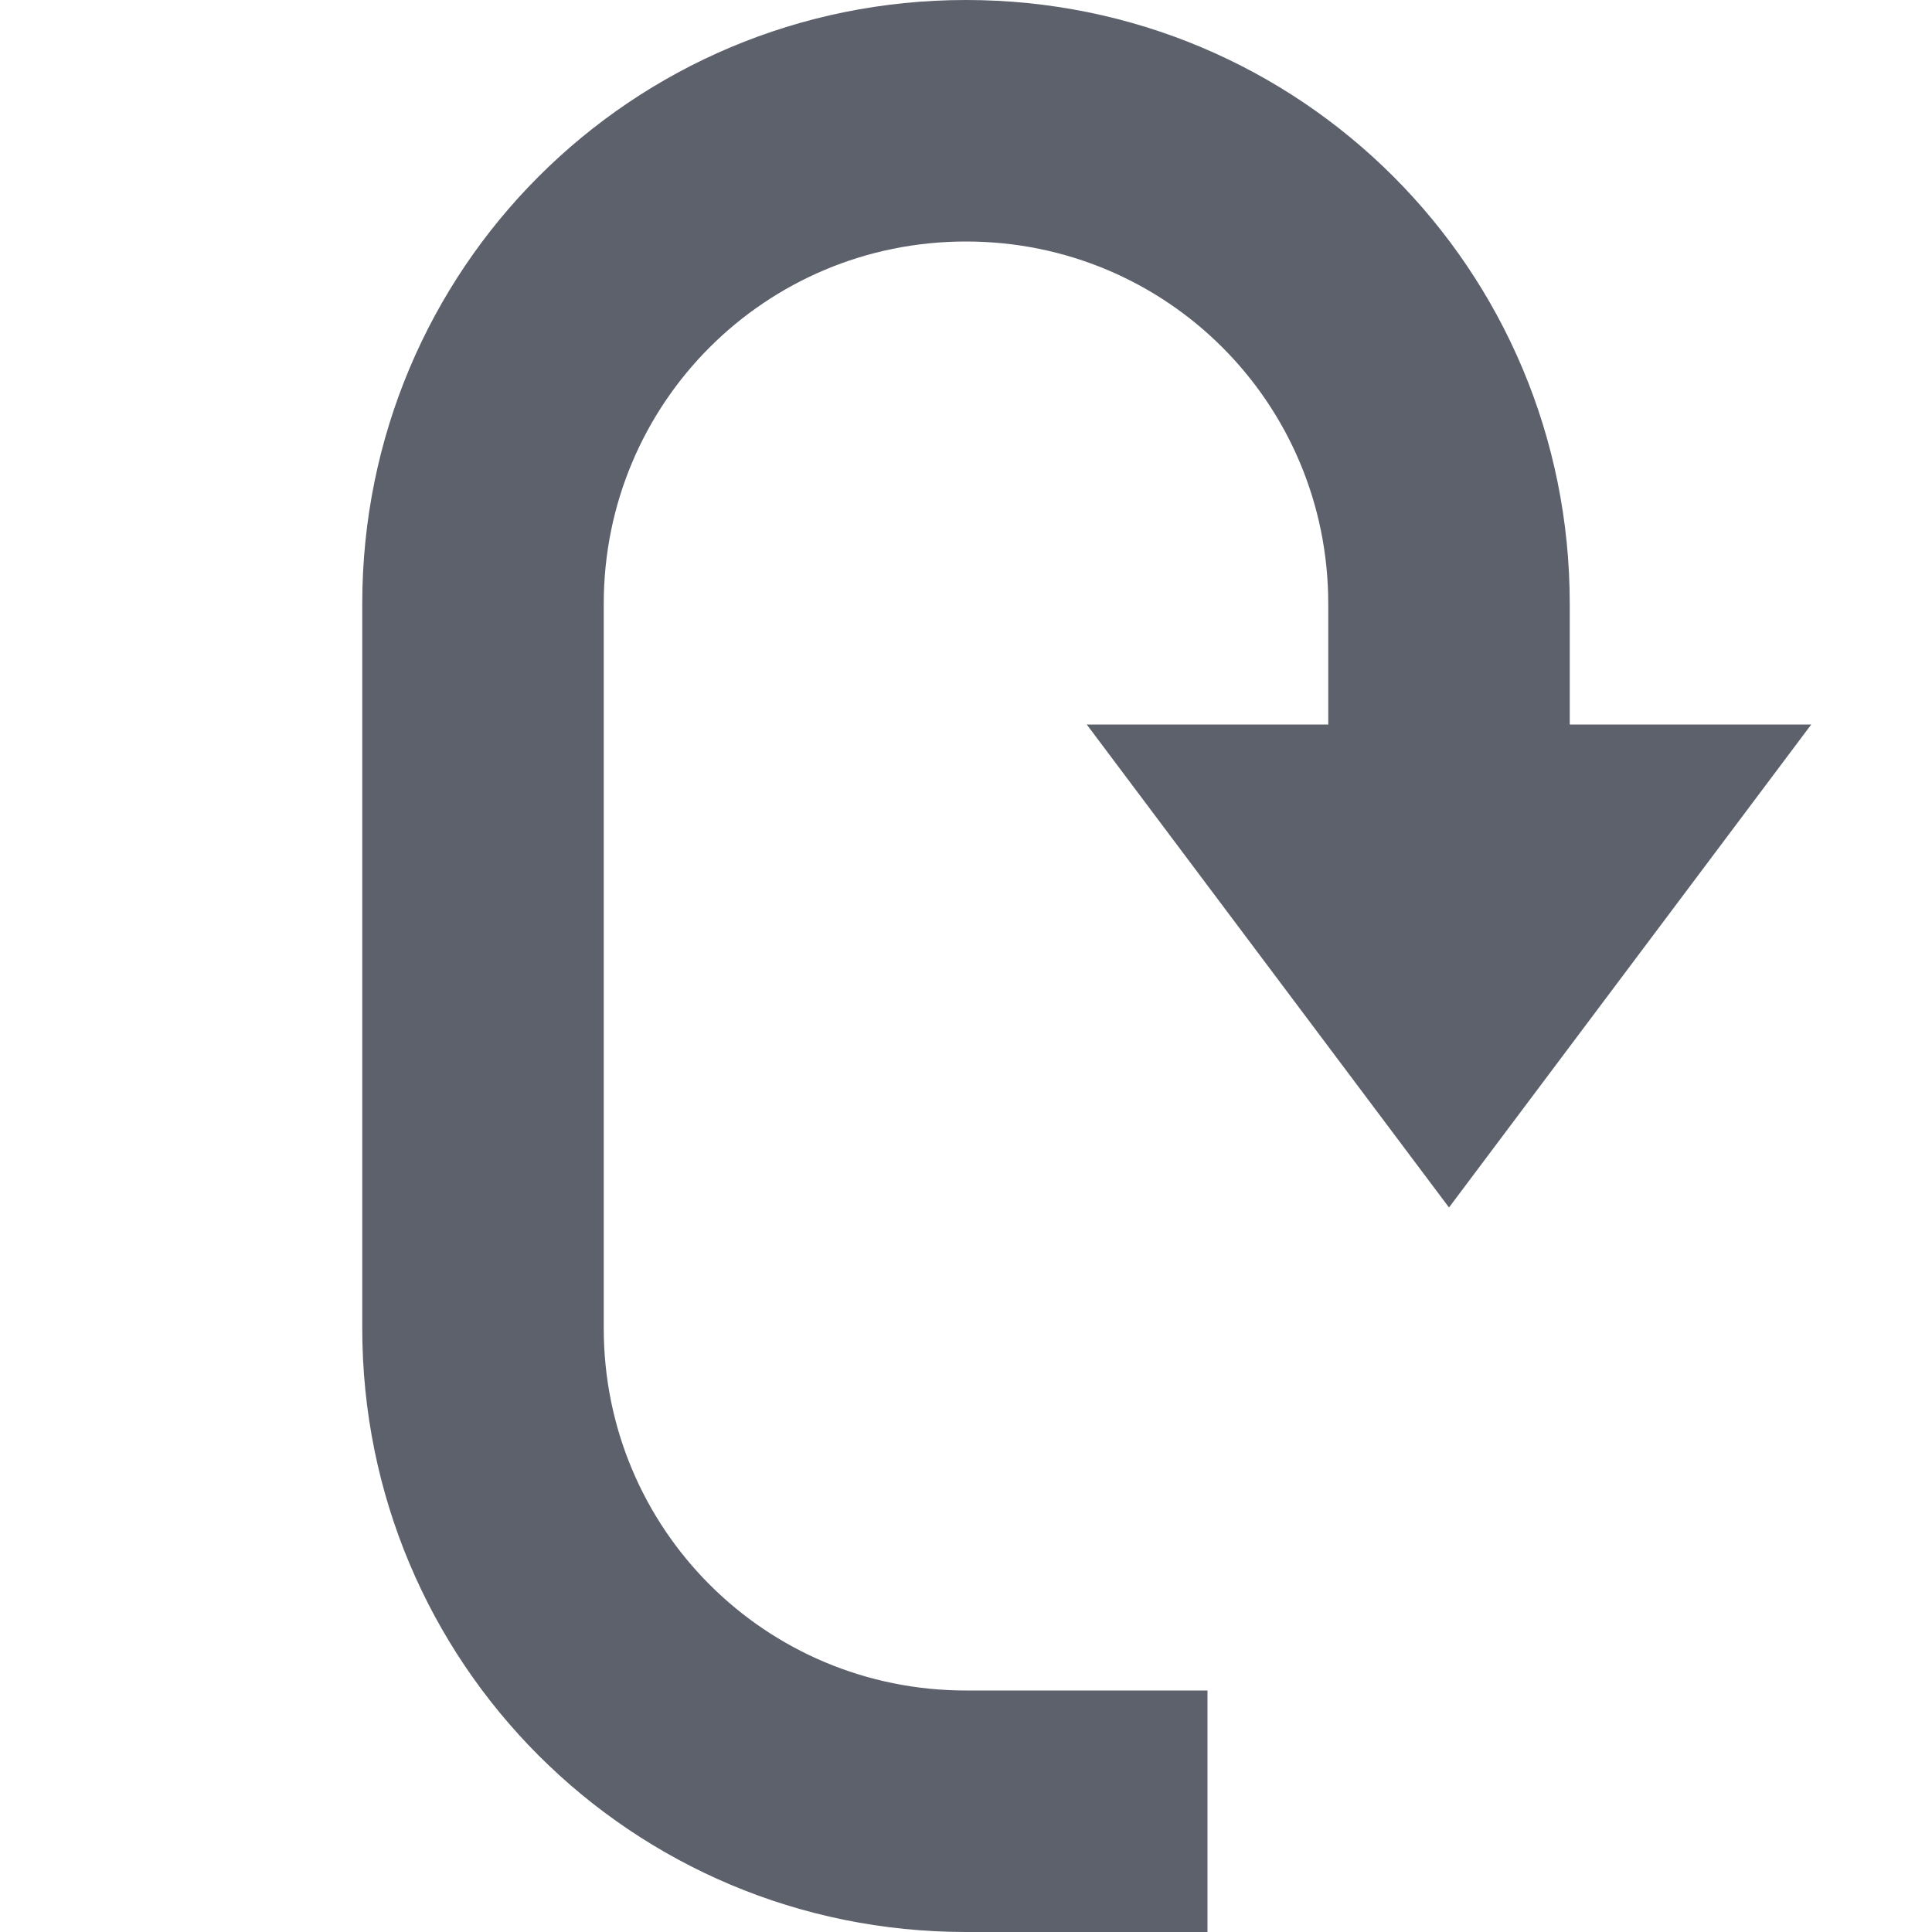 <svg version="1.1" viewBox="0 0 16 16" xmlns="http://www.w3.org/2000/svg">
  <defs>
   <style id="current-color-scheme" type="text/css">
   .ColorScheme-Text { color:#5c616c; } .ColorScheme-Highlight { color:#5294e2; }
  </style>
 </defs>
    <g transform="translate(-433,422)" label="status">
        <path d="m441-422c-2.77 0-5 2.23-5 5v1 1 4c0 2.77 2.23 5 5 5h2v-2h-2c-1.662 0-3-1.338-3-3v-4-1-1c0-1.662 1.338-3 3-3s3 1.338 3 3v1h-2l3 4 3-4h-2v-1c0-2.77-2.23-5-5-5z" class="ColorScheme-Text" fill="currentColor"/>
    </g>
</svg>
